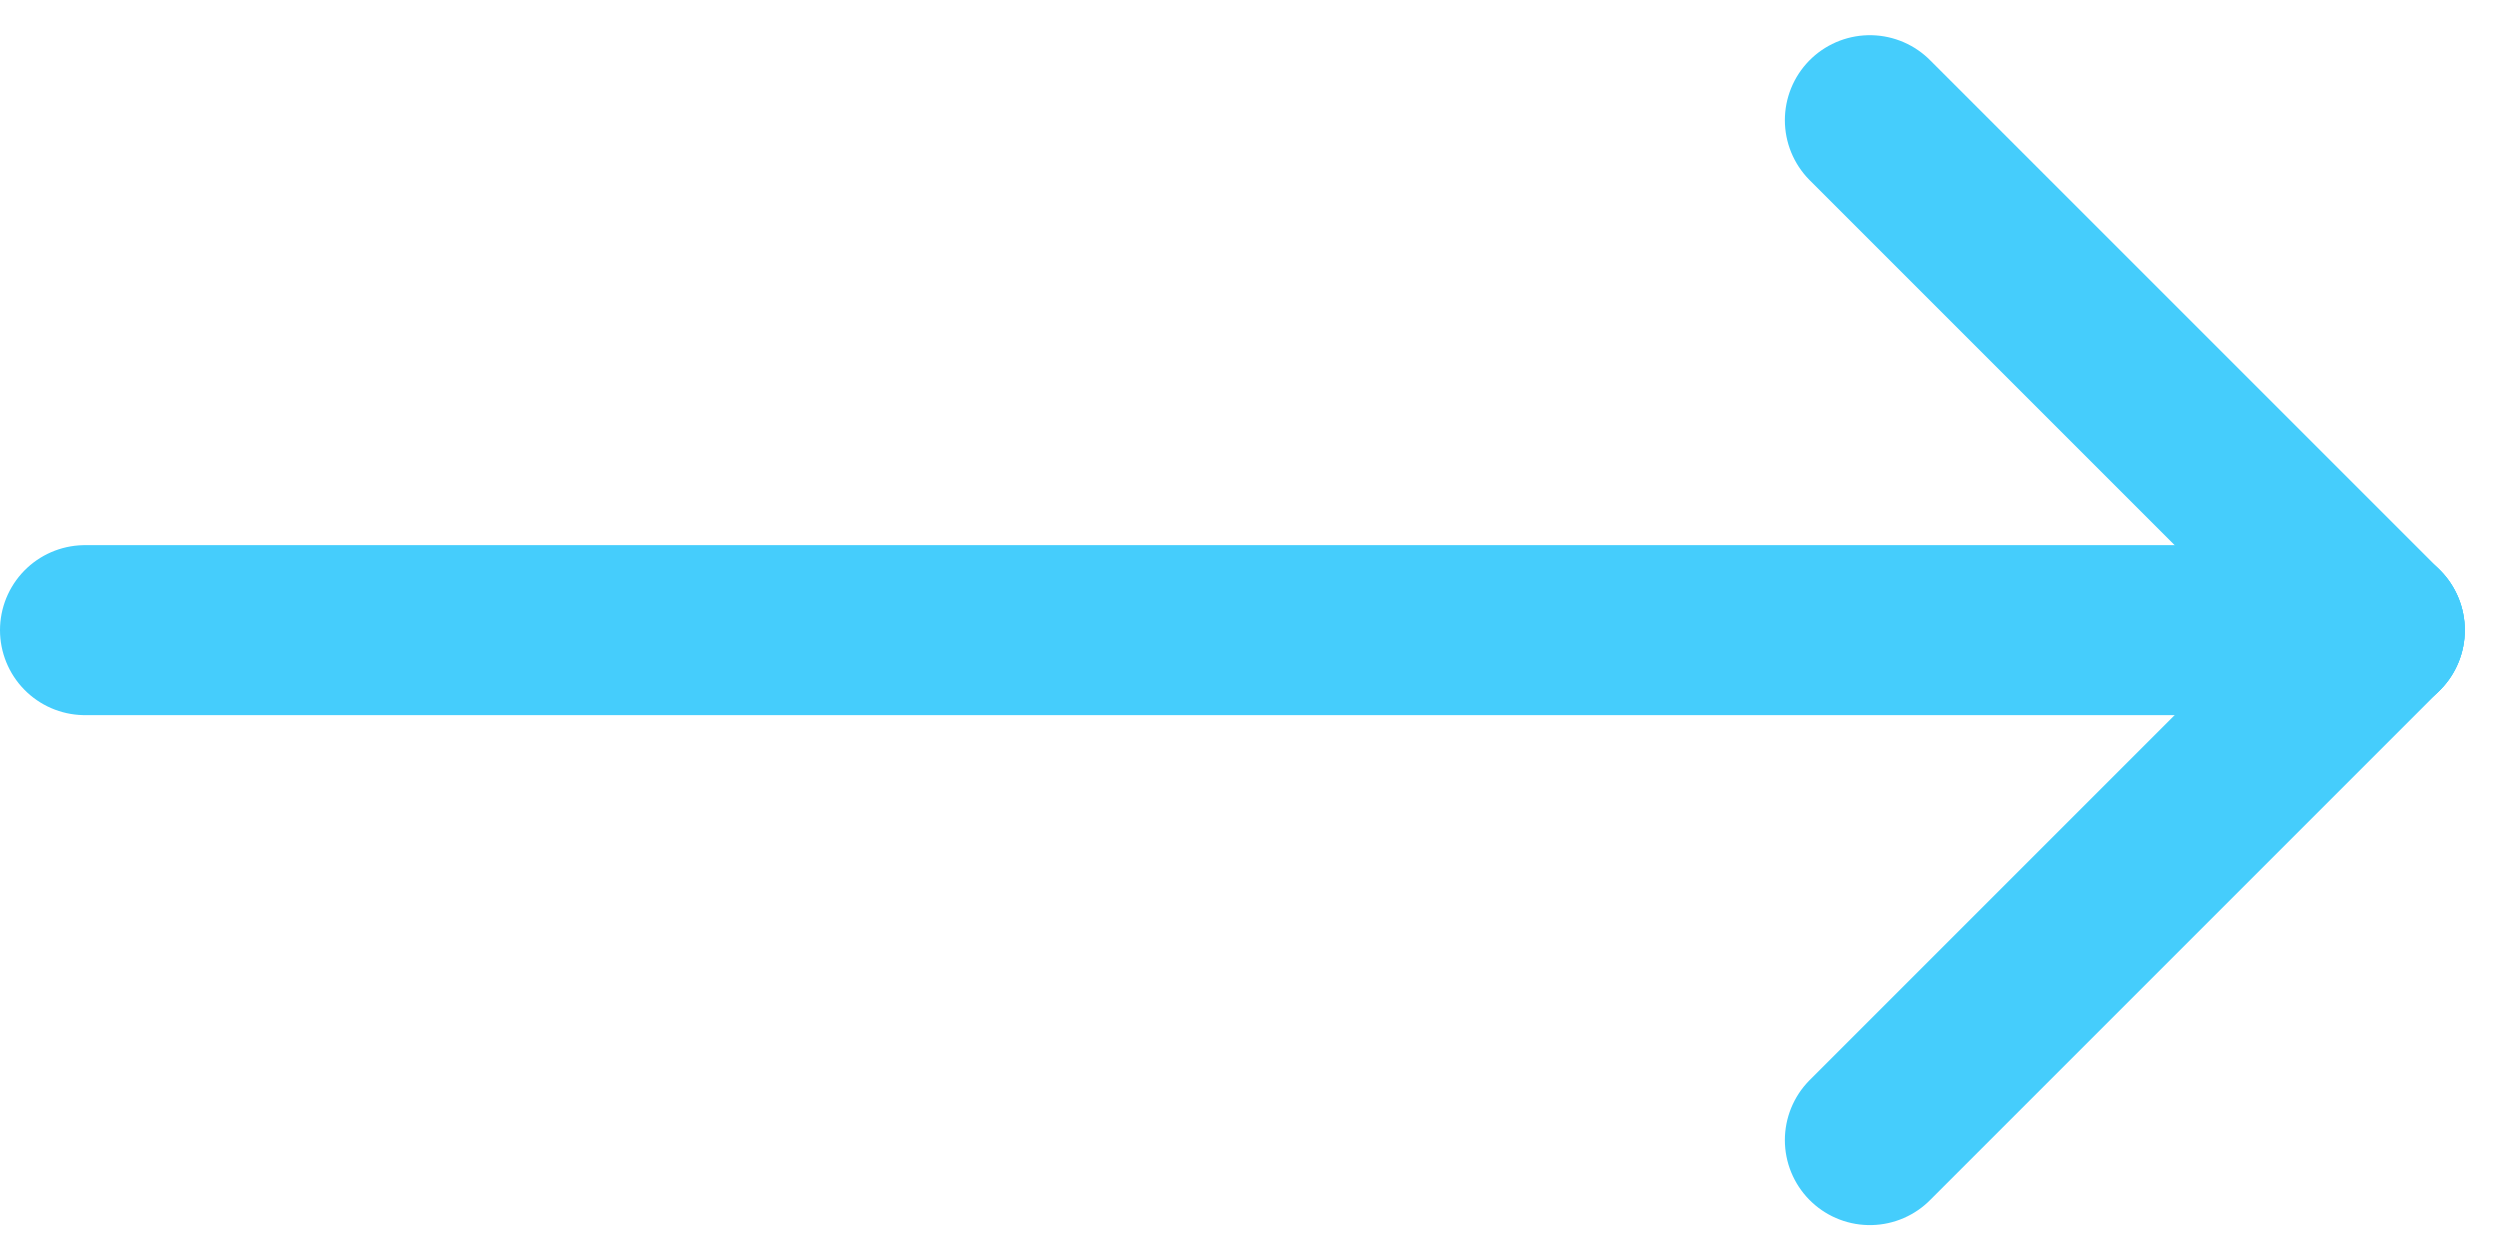 <svg xmlns="http://www.w3.org/2000/svg" width="29.414" height="14.828" viewBox="0 0 29.414 14.828"><g transform="translate(-1399.5 -1699.086)"><line x2="27" transform="translate(1400.5 1706.5)" fill="none" stroke="#45cdfc" stroke-linecap="round" stroke-width="2"/><line x2="6" y2="6" transform="translate(1421.5 1700.5)" fill="none" stroke="#45cdfc" stroke-linecap="round" stroke-width="2"/><line y1="6" x2="6" transform="translate(1421.5 1706.5)" fill="none" stroke="#45cdfc" stroke-linecap="round" stroke-width="2"/></g></svg>
